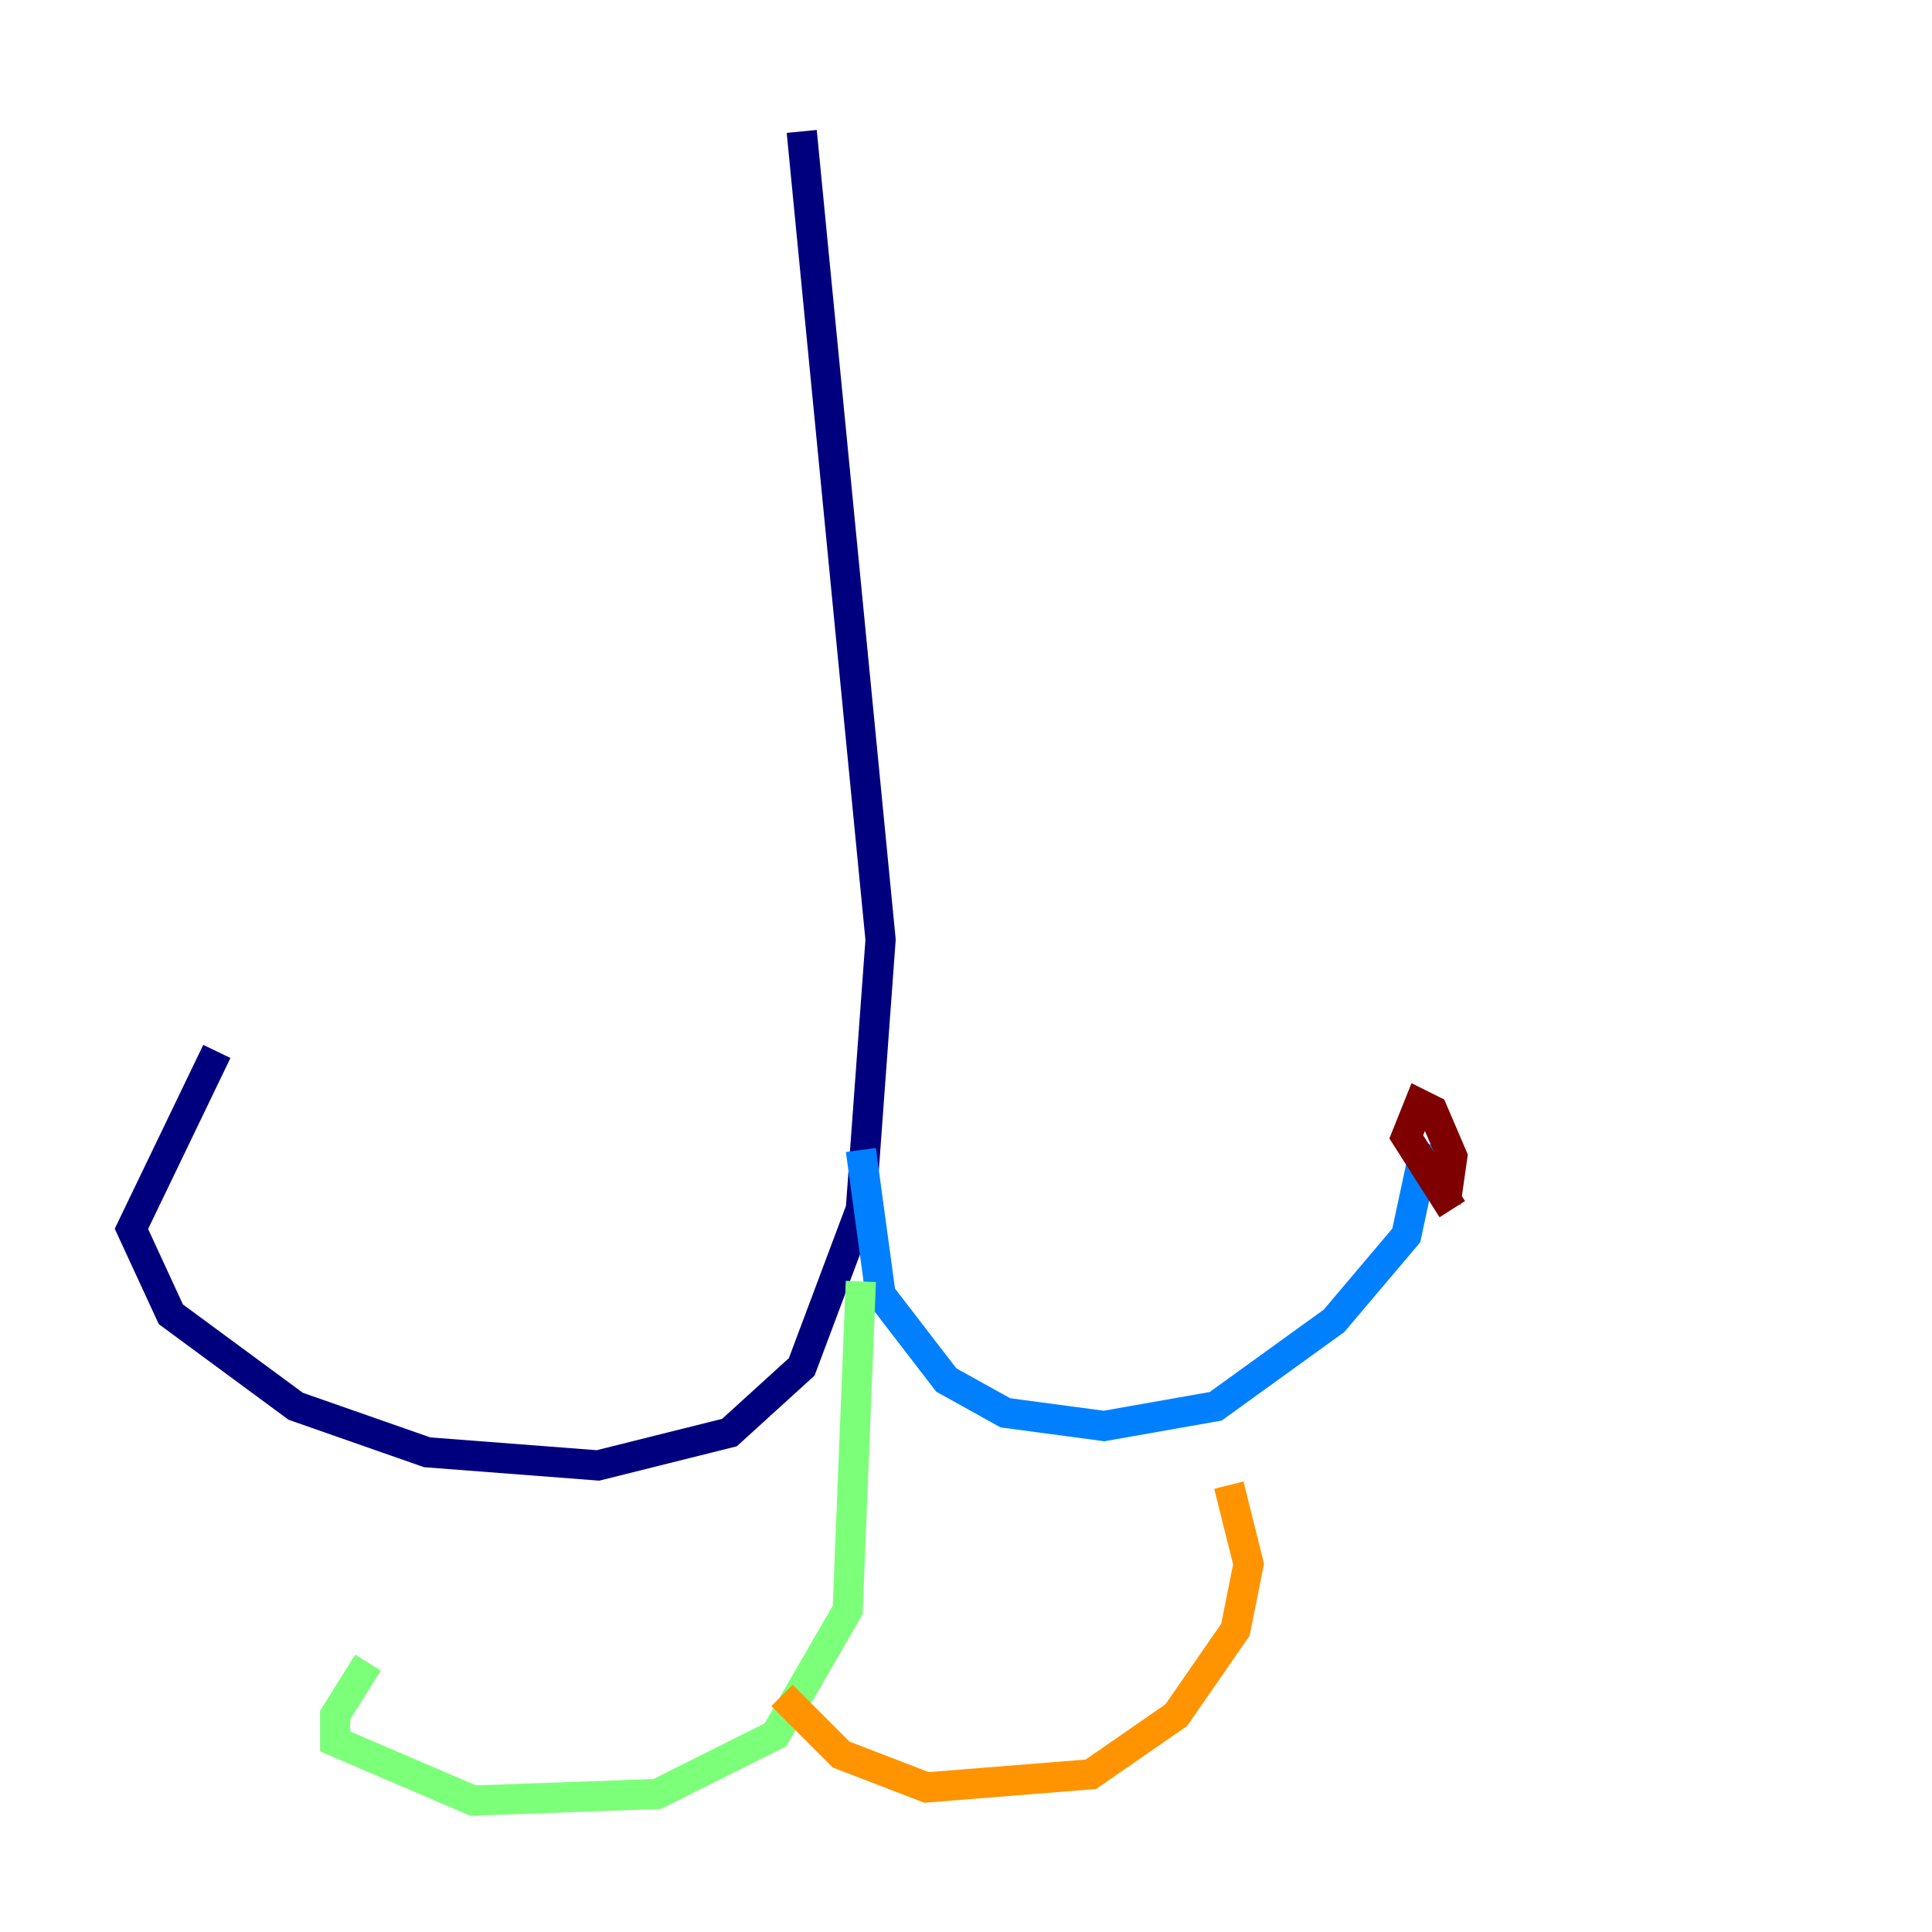 <?xml version="1.0" encoding="utf-8" ?>
<svg baseProfile="tiny" height="128" version="1.2" viewBox="0,0,128,128" width="128" xmlns="http://www.w3.org/2000/svg" xmlns:ev="http://www.w3.org/2001/xml-events" xmlns:xlink="http://www.w3.org/1999/xlink"><defs /><polyline fill="none" points="53.116,8.707 58.34,62.258 57.034,80.109 53.116,90.558 48.327,94.912 39.619,97.088 28.299,96.218 19.592,93.17 11.32,87.075 8.707,81.415 14.367,69.66" stroke="#00007f" stroke-width="2" /><polyline fill="none" points="57.034,76.191 58.34,85.769 62.694,91.429 66.612,93.605 73.143,94.476 80.544,93.17 88.381,87.51 93.17,81.85 94.476,75.755" stroke="#0080ff" stroke-width="2" /><polyline fill="none" points="57.034,84.898 56.163,106.667 51.374,114.939 43.537,118.857 31.347,119.293 22.204,115.374 22.204,113.633 24.381,110.15" stroke="#7cff79" stroke-width="2" /><polyline fill="none" points="51.809,112.326 55.728,116.245 61.388,118.422 72.272,117.551 77.932,113.633 81.85,107.973 82.721,103.619 81.415,98.395" stroke="#ff9400" stroke-width="2" /><polyline fill="none" points="96.218,80.109 93.17,75.32 94.041,73.143 94.912,73.578 96.218,76.626 95.782,79.674" stroke="#7f0000" stroke-width="2" /></svg>